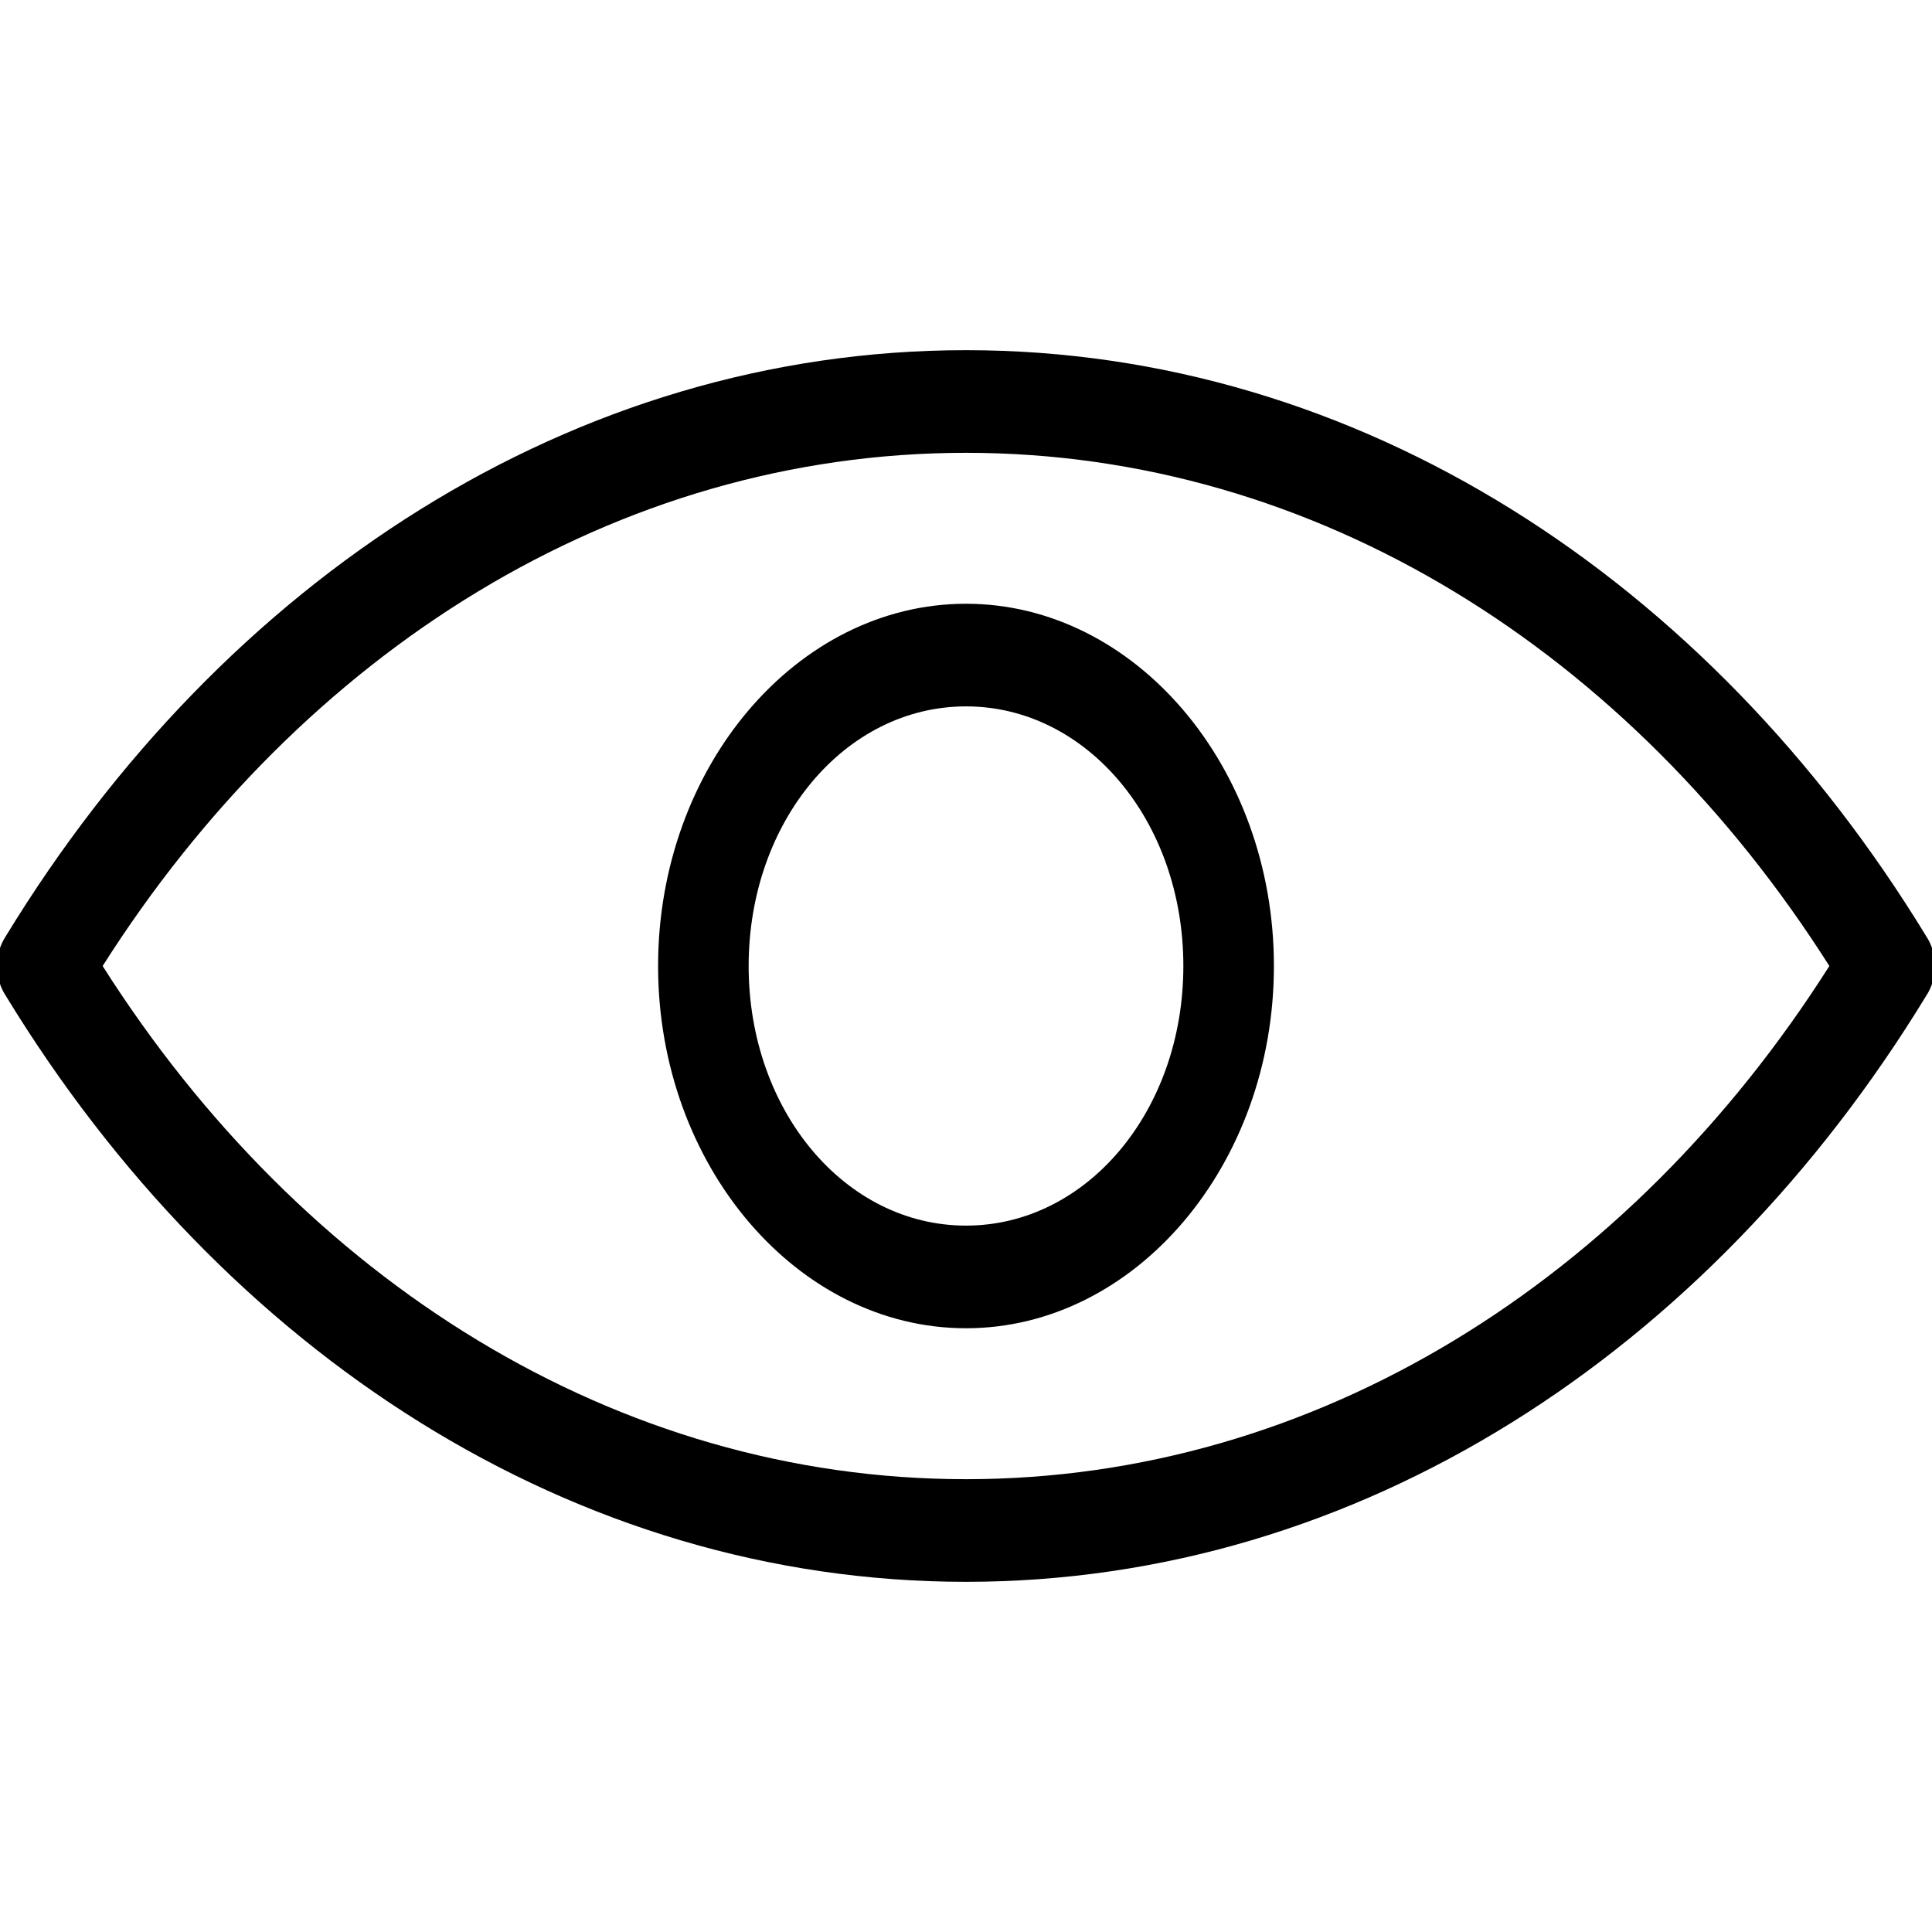 <?xml version="1.0" encoding="utf-8"?>
<!-- Generated by IcoMoon.io -->
<!DOCTYPE svg PUBLIC "-//W3C//DTD SVG 1.1//EN" "http://www.w3.org/Graphics/SVG/1.1/DTD/svg11.dtd">
<svg version="1.1" xmlns="http://www.w3.org/2000/svg" xmlns:xlink="http://www.w3.org/1999/xlink" width="32" height="32" viewBox="0 0 32 32">
<path fill="#000" d="M16 5.8c-6.5 0-12.3 3.8-15.9 9.7-0.2 0.3-0.2 0.7 0 1 3.6 5.9 9.4 9.7 15.9 9.7s12.3-3.8 15.9-9.7c0.2-0.3 0.2-0.7 0-1-3.6-5.9-9.4-9.7-15.9-9.7v0zM16 7.5c5.8 0 11 3.3 14.3 8.5-3.3 5.2-8.5 8.5-14.3 8.5s-11-3.3-14.3-8.5c3.3-5.2 8.5-8.5 14.3-8.5v0zM16 10c-2.8 0-5.1 2.7-5.1 6s2.3 6 5.1 6 5.1-2.7 5.1-6c0-3.3-2.3-6-5.1-6v0zM16 11.7c2 0 3.6 1.9 3.6 4.3s-1.6 4.3-3.6 4.3-3.6-1.9-3.6-4.3c0-2.4 1.6-4.3 3.6-4.3v0z"></path>
</svg>
